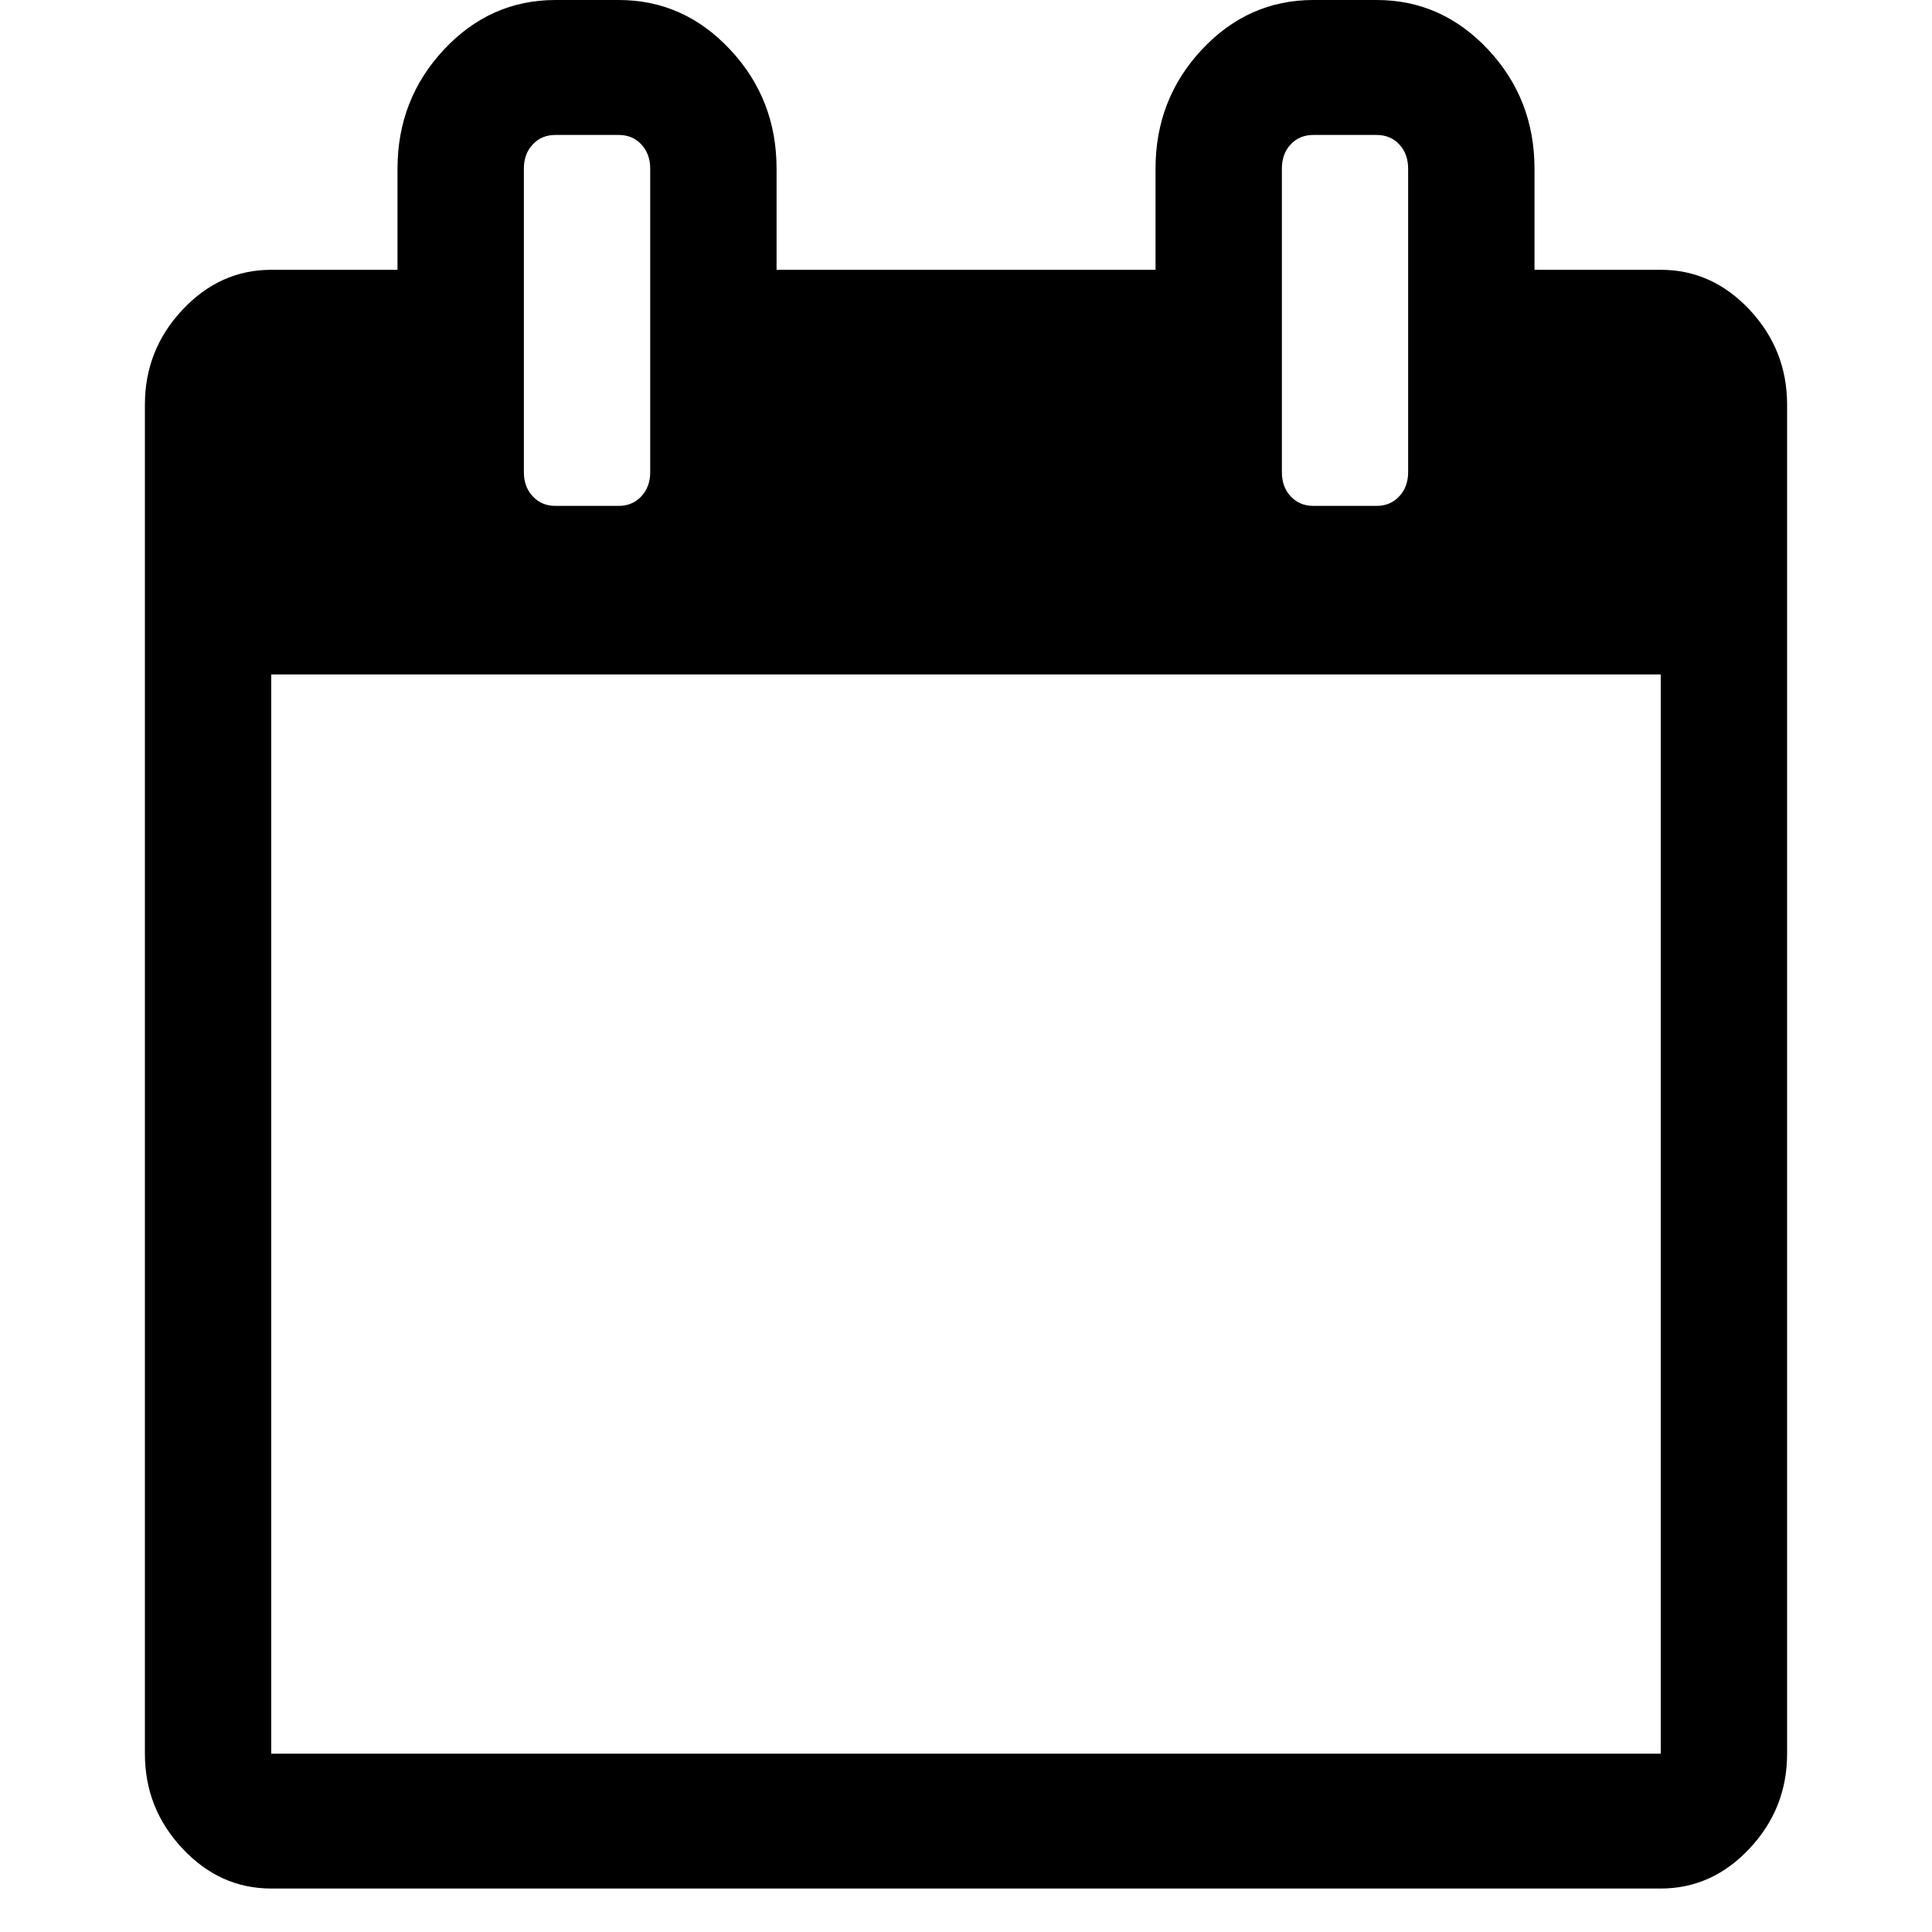 <?xml version="1.0" encoding="UTF-8"?>
<svg width="19px" height="19px" viewBox="0 0 17 20" version="1.1" xmlns="http://www.w3.org/2000/svg" xmlns:xlink="http://www.w3.org/1999/xlink">
    <!-- Generator: Sketch 52.2 (67145) - http://www.bohemiancoding.com/sketch -->
    <title>calendar-page-empty (1)</title>
    <desc>Created with Sketch.</desc>
    <g id="Page-1" stroke="none" stroke-width="1" fill="none" fill-rule="evenodd">
        <g id="16" transform="translate(-195, -1031)" fill="#000000" fill-rule="nonzero">
            <g id="Group-7" transform="translate(184, 266)">
                <g id="Group-8-Copy" transform="translate(0, 755)">
                    <g id="calendar-page-empty-(1)" transform="translate(11, 10)">
                        <path d="M16.612,3.207 C16.353,2.931 16.047,2.793 15.693,2.793 L14.385,2.793 L14.385,1.746 C14.385,1.266 14.225,0.855 13.905,0.513 C13.584,0.171 13.2,0 12.75,0 L12.096,0 C11.647,0 11.262,0.171 10.942,0.513 C10.622,0.855 10.462,1.266 10.462,1.746 L10.462,2.793 L6.539,2.793 L6.539,1.746 C6.539,1.266 6.379,0.855 6.058,0.513 C5.738,0.171 5.354,0 4.904,0 L4.25,0 C3.801,0 3.416,0.171 3.096,0.513 C2.776,0.855 2.615,1.266 2.615,1.746 L2.615,2.793 L1.308,2.793 C0.954,2.793 0.647,2.931 0.388,3.208 C0.129,3.484 0,3.811 0,4.189 L0,18.154 C0,18.532 0.129,18.859 0.388,19.135 C0.647,19.412 0.953,19.55 1.308,19.55 L15.692,19.55 C16.046,19.55 16.353,19.412 16.612,19.135 C16.871,18.859 17,18.532 17,18.154 L17,4.189 C17,3.811 16.871,3.484 16.612,3.207 Z M11.77,1.746 C11.77,1.644 11.8,1.56 11.861,1.495 C11.922,1.429 12.001,1.397 12.096,1.397 L12.75,1.397 C12.845,1.397 12.924,1.429 12.985,1.495 C13.046,1.56 13.077,1.644 13.077,1.746 L13.077,4.888 C13.077,4.989 13.046,5.073 12.985,5.138 C12.924,5.204 12.845,5.237 12.75,5.237 L12.096,5.237 C12.001,5.237 11.922,5.204 11.861,5.138 C11.8,5.073 11.77,4.989 11.77,4.888 L11.77,1.746 Z M3.923,1.746 C3.923,1.644 3.954,1.56 4.015,1.495 C4.076,1.429 4.155,1.397 4.25,1.397 L4.904,1.397 C4.999,1.397 5.078,1.429 5.139,1.495 C5.2,1.56 5.231,1.644 5.231,1.746 L5.231,4.888 C5.231,4.989 5.2,5.073 5.139,5.138 C5.078,5.204 4.999,5.237 4.904,5.237 L4.25,5.237 C4.155,5.237 4.076,5.204 4.015,5.138 C3.954,5.073 3.923,4.989 3.923,4.888 L3.923,1.746 Z M15.692,18.154 L1.308,18.154 L1.308,6.982 L15.692,6.982 L15.692,18.154 Z" id="Shape"></path>
                    </g>
                </g>
            </g>
        </g>
    </g>
</svg>